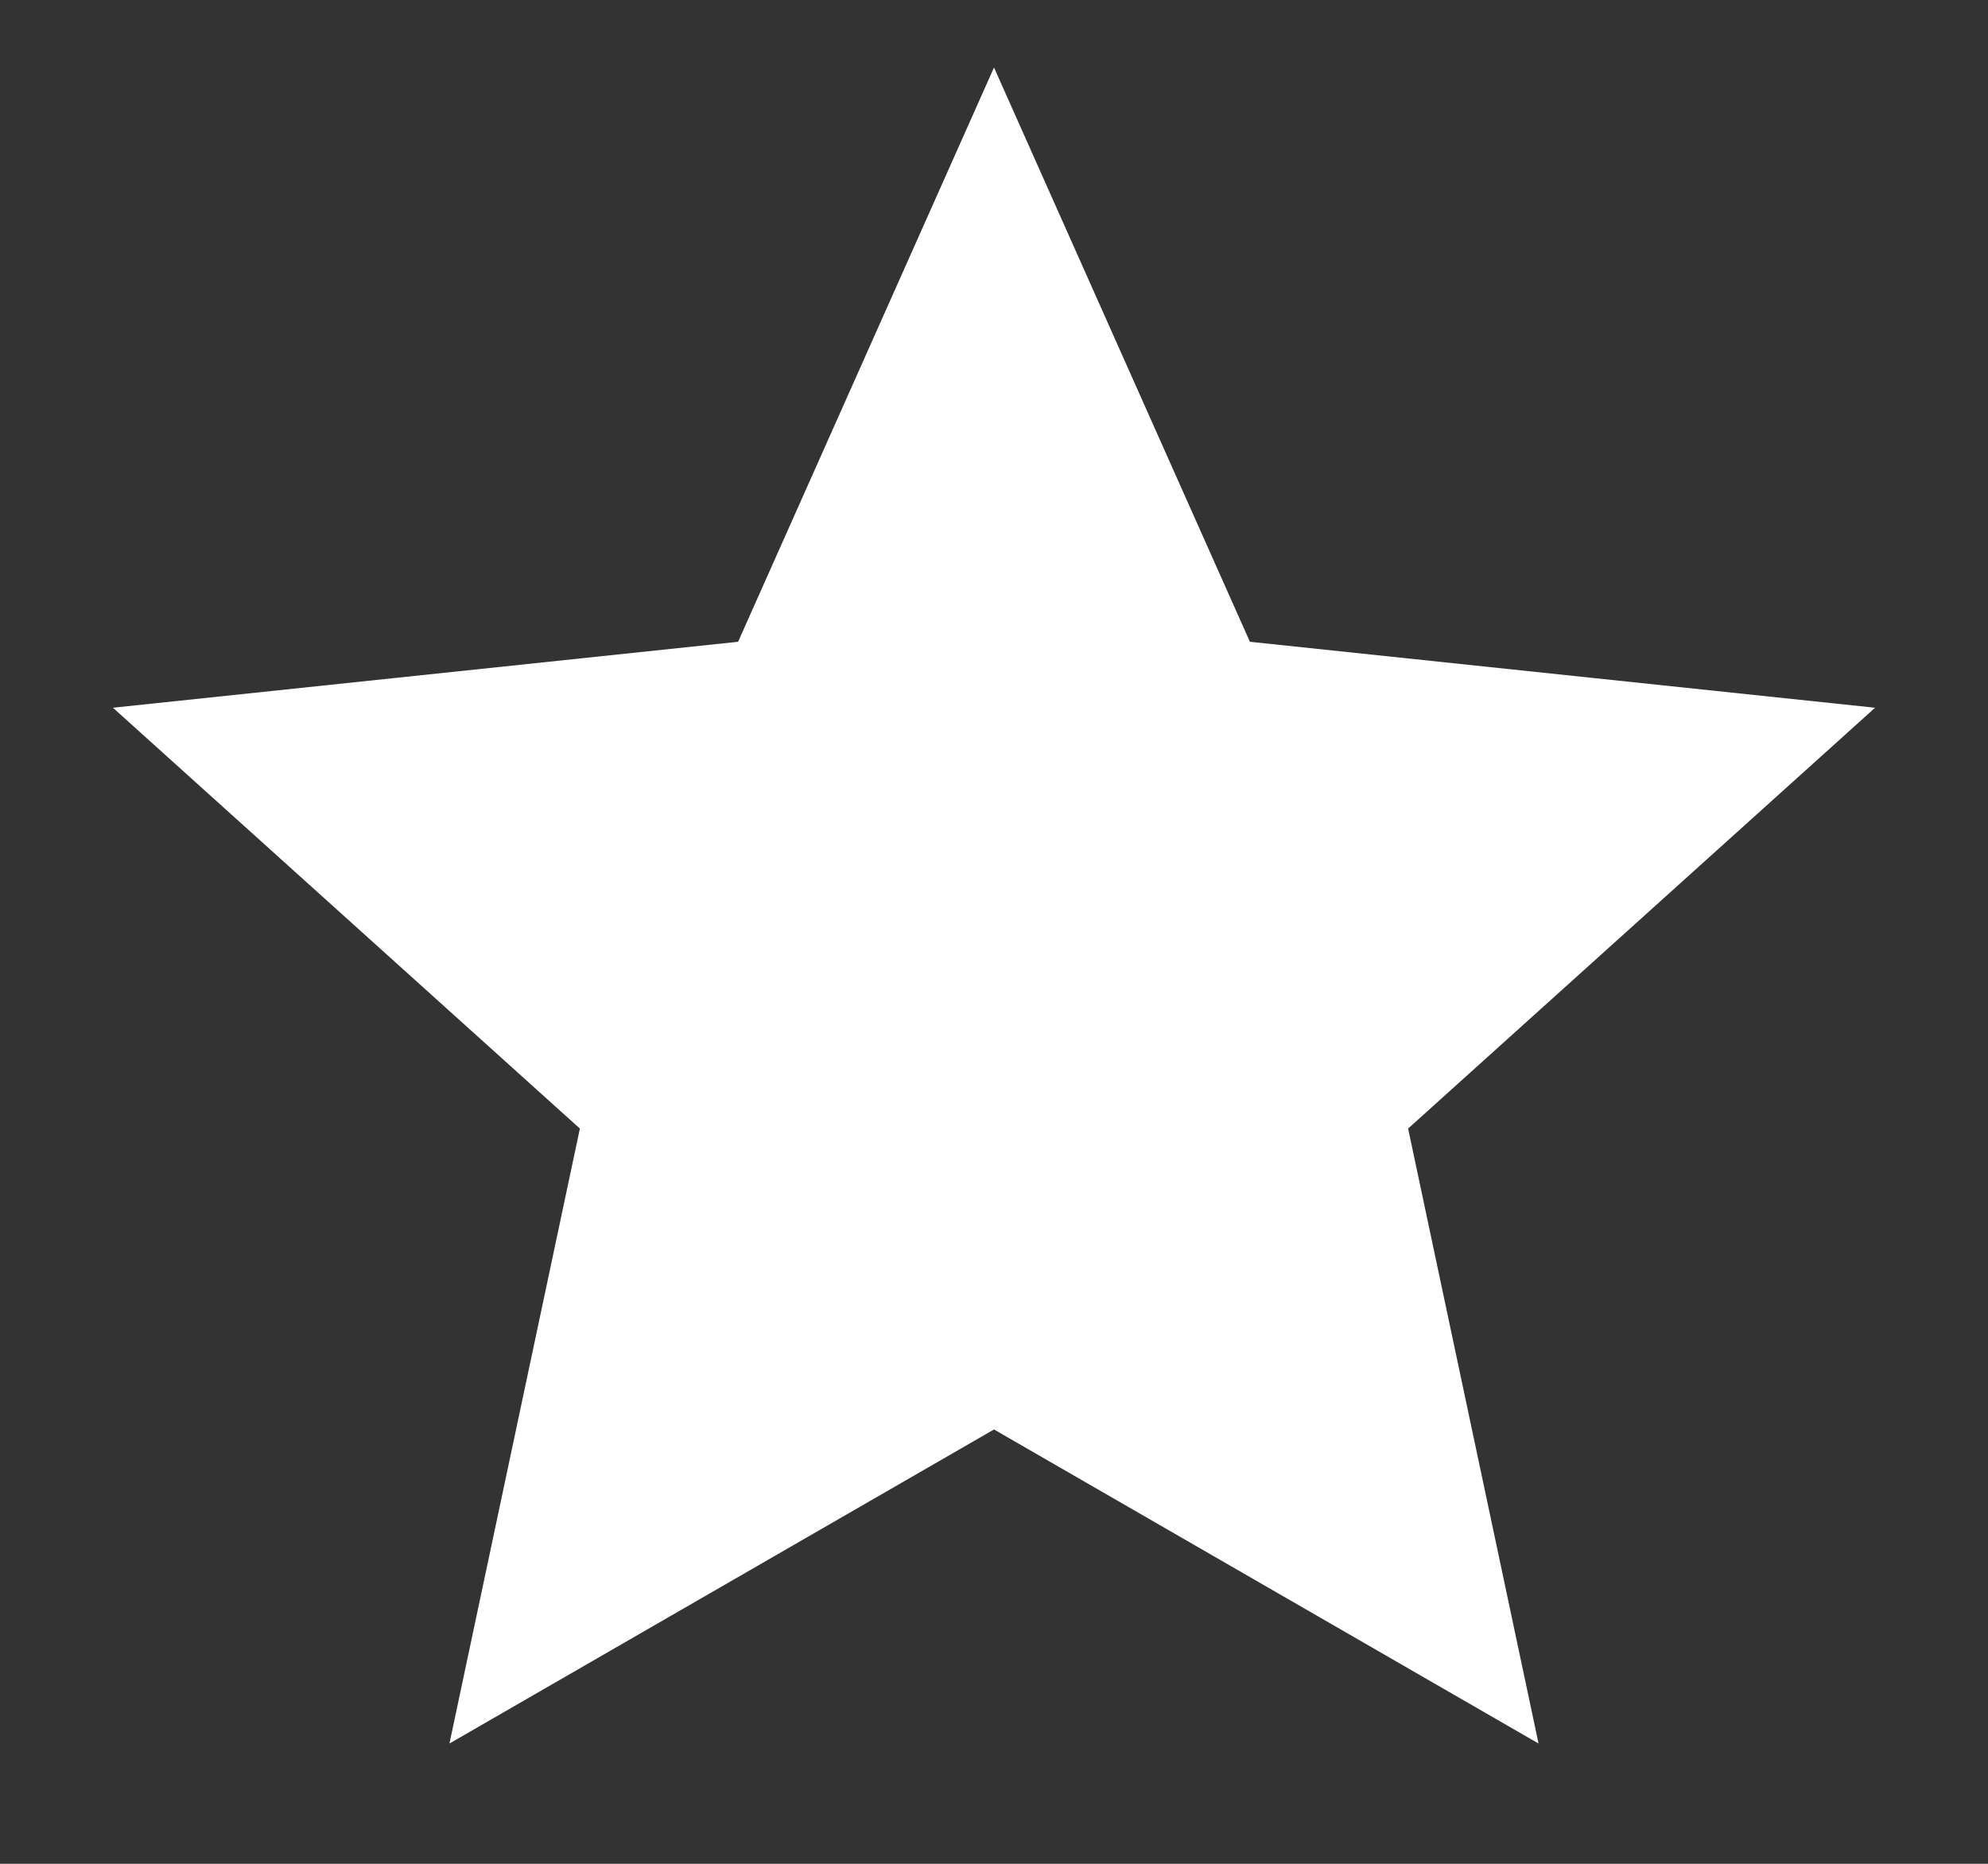 <svg width="16" height="15" viewBox="0 0 16 15" fill="none" xmlns="http://www.w3.org/2000/svg">
<rect x="0" y="0" width="16" height="15" fill="#333333" stroke="none"/>
<path d="M8 3L9.381 6.099L12.755 6.455L10.235 8.726L10.939 12.045L8 10.35L5.061 12.045L5.765 8.726L3.245 6.455L6.619 6.099L8 3Z" fill="white" stroke="white" stroke-width="2"/>
</svg>
